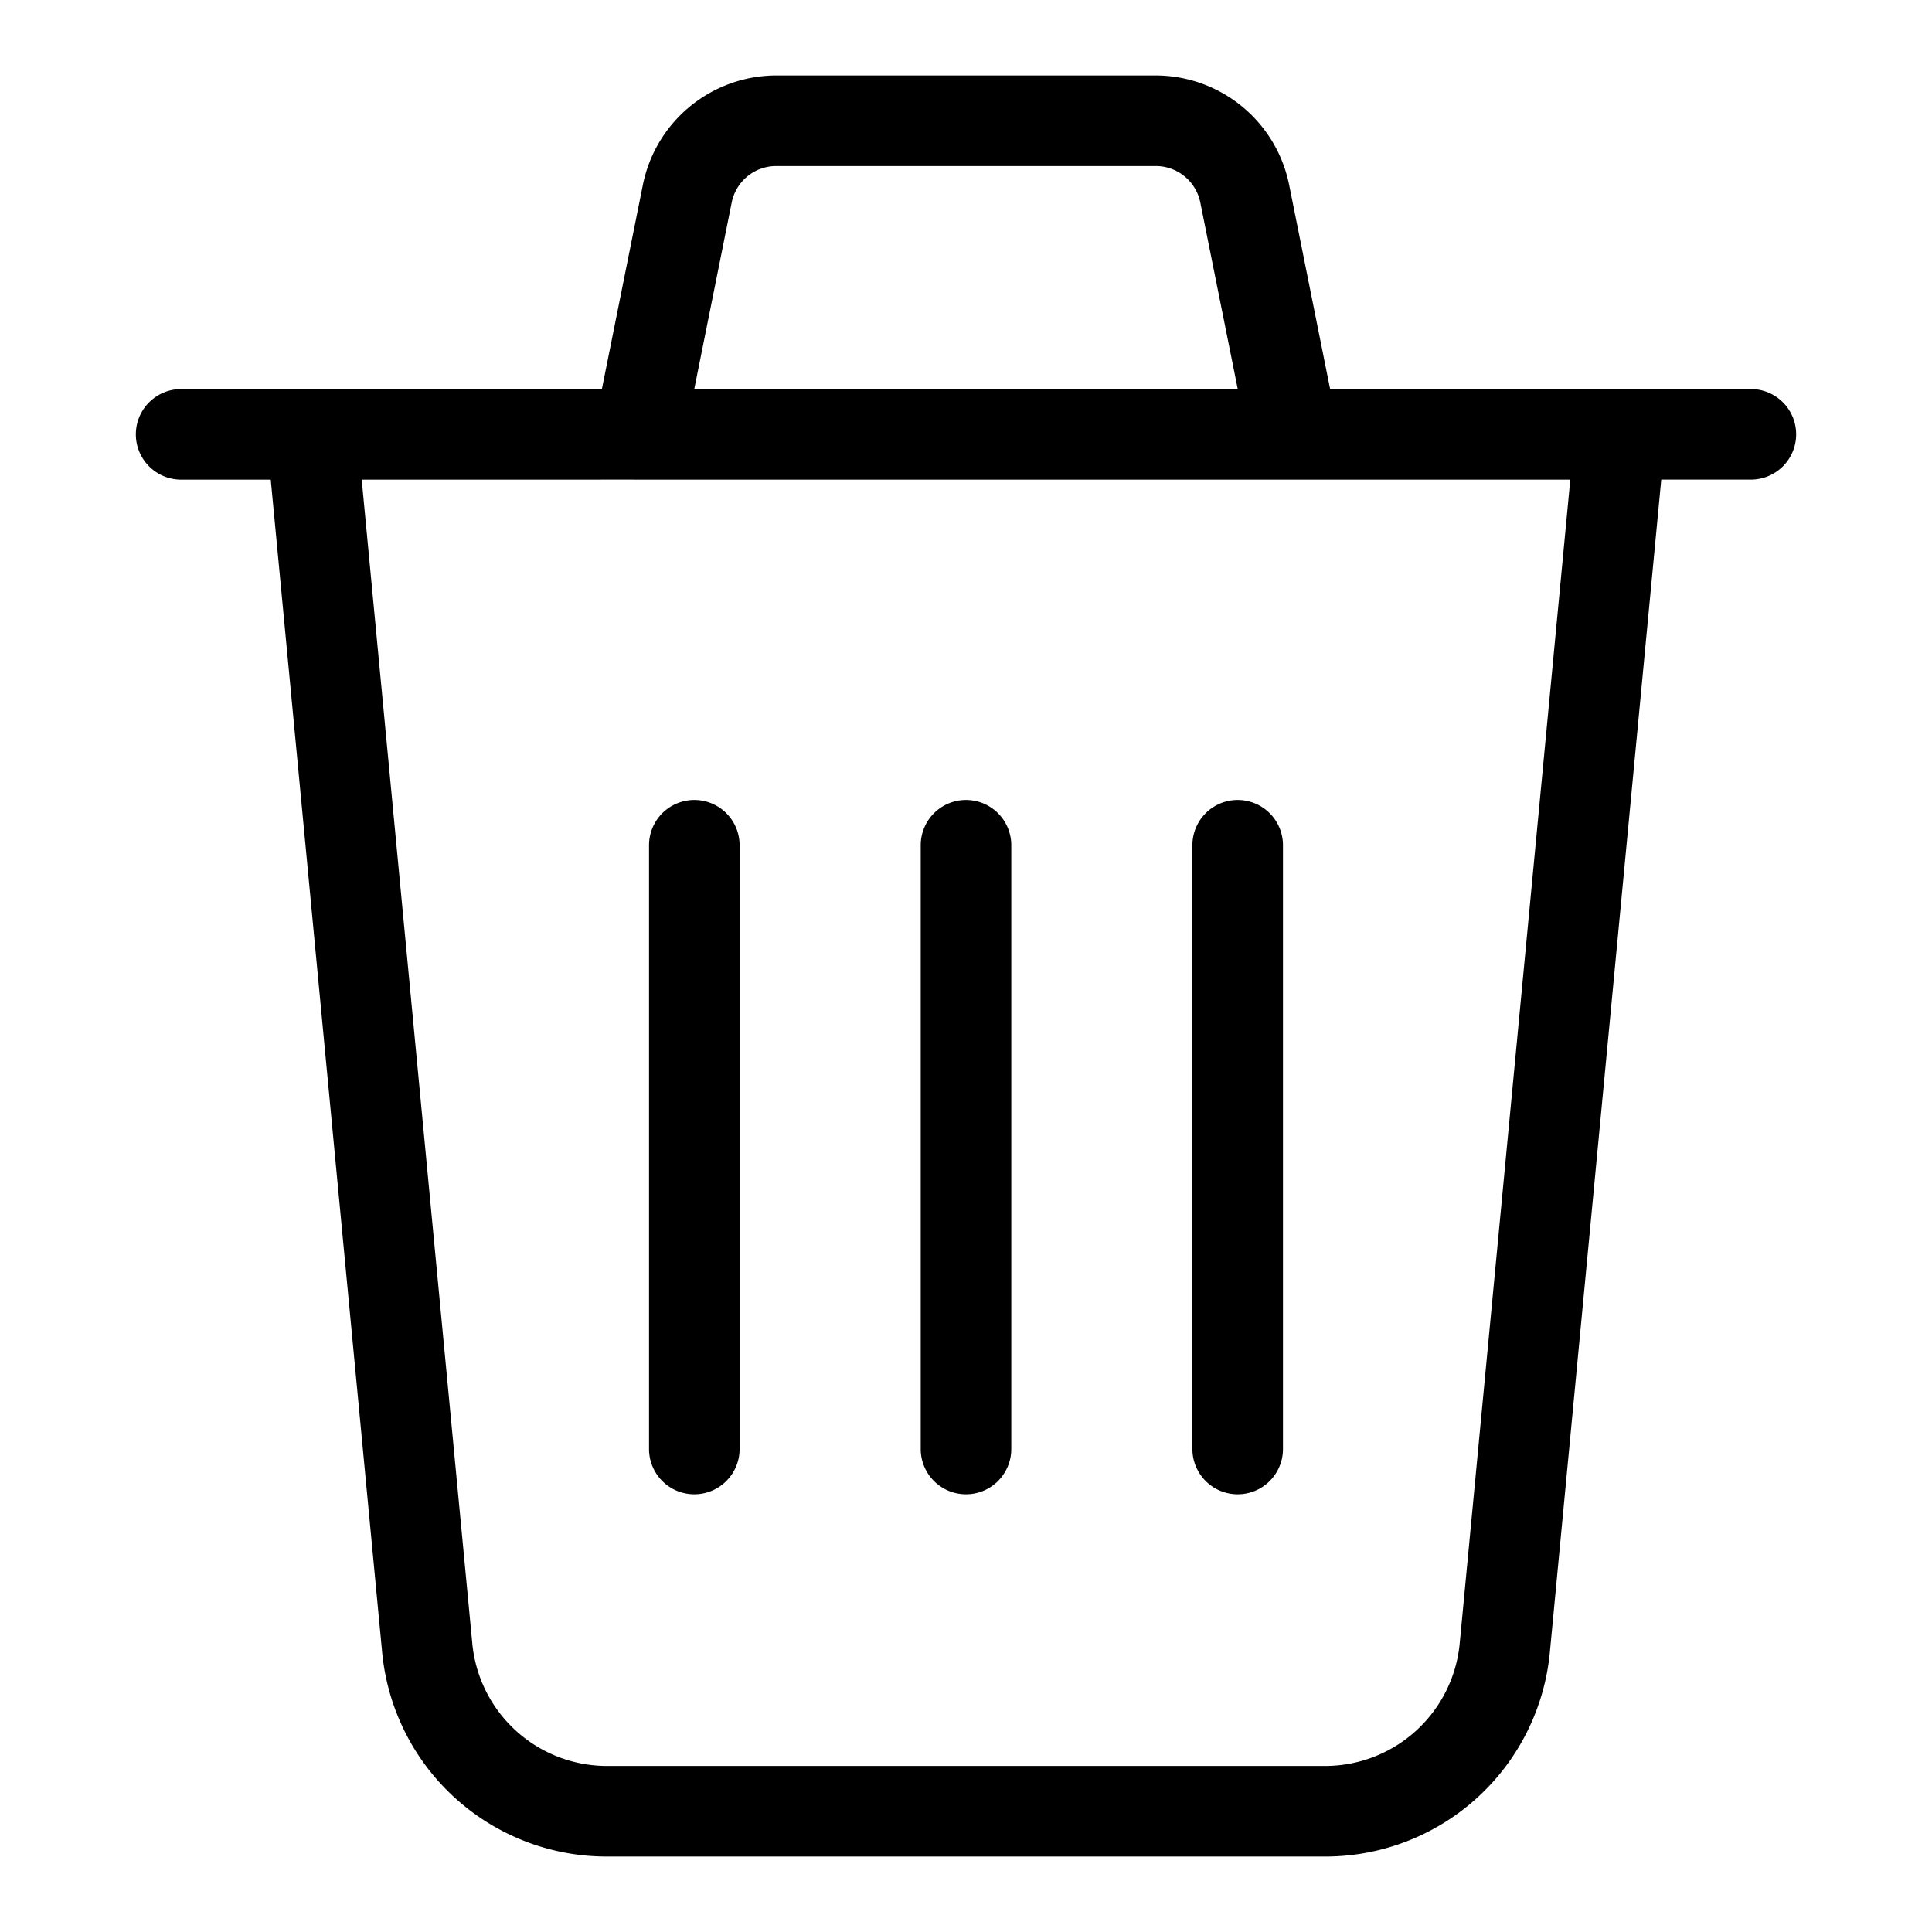 <svg id="Line" xmlns="http://www.w3.org/2000/svg" viewBox="0 0 64 64"><title>1</title><path d="M8.969,15.889l3.688,38.821A7.47,7.47,0,0,0,20.124,61.5H43.876a7.47,7.47,0,0,0,7.467-6.791l3.688-38.821H58a1.5,1.5,0,0,0-0-3H44.062l-1.36-6.776A4.515,4.515,0,0,0,38.29,2.5H25.71a4.515,4.515,0,0,0-4.412,3.614l-1.36,6.775H6a1.5,1.5,0,1,0,0,3ZM48.356,54.425A4.483,4.483,0,0,1,43.876,58.5H20.124a4.483,4.483,0,0,1-4.48-4.075L11.982,15.889c6.769-.002,33.817.001,40.036,0ZM24.239,6.706A1.505,1.505,0,0,1,25.71,5.5H38.29a1.505,1.505,0,0,1,1.471,1.205L41.002,12.889H22.998Z"/><path d="M32,26.5A1.5,1.5,0,0,0,30.5,28V48a1.5,1.5,0,0,0,3,0V28A1.5,1.5,0,0,0,32,26.5Z"/><path d="M23,26.5A1.5,1.5,0,0,0,21.5,28V48a1.5,1.5,0,0,0,3,0V28A1.5,1.5,0,0,0,23,26.5Z"/><path d="M41,26.5A1.5,1.5,0,0,0,39.5,28V48a1.5,1.5,0,0,0,3,0V28A1.5,1.5,0,0,0,41,26.5Z"/></svg>